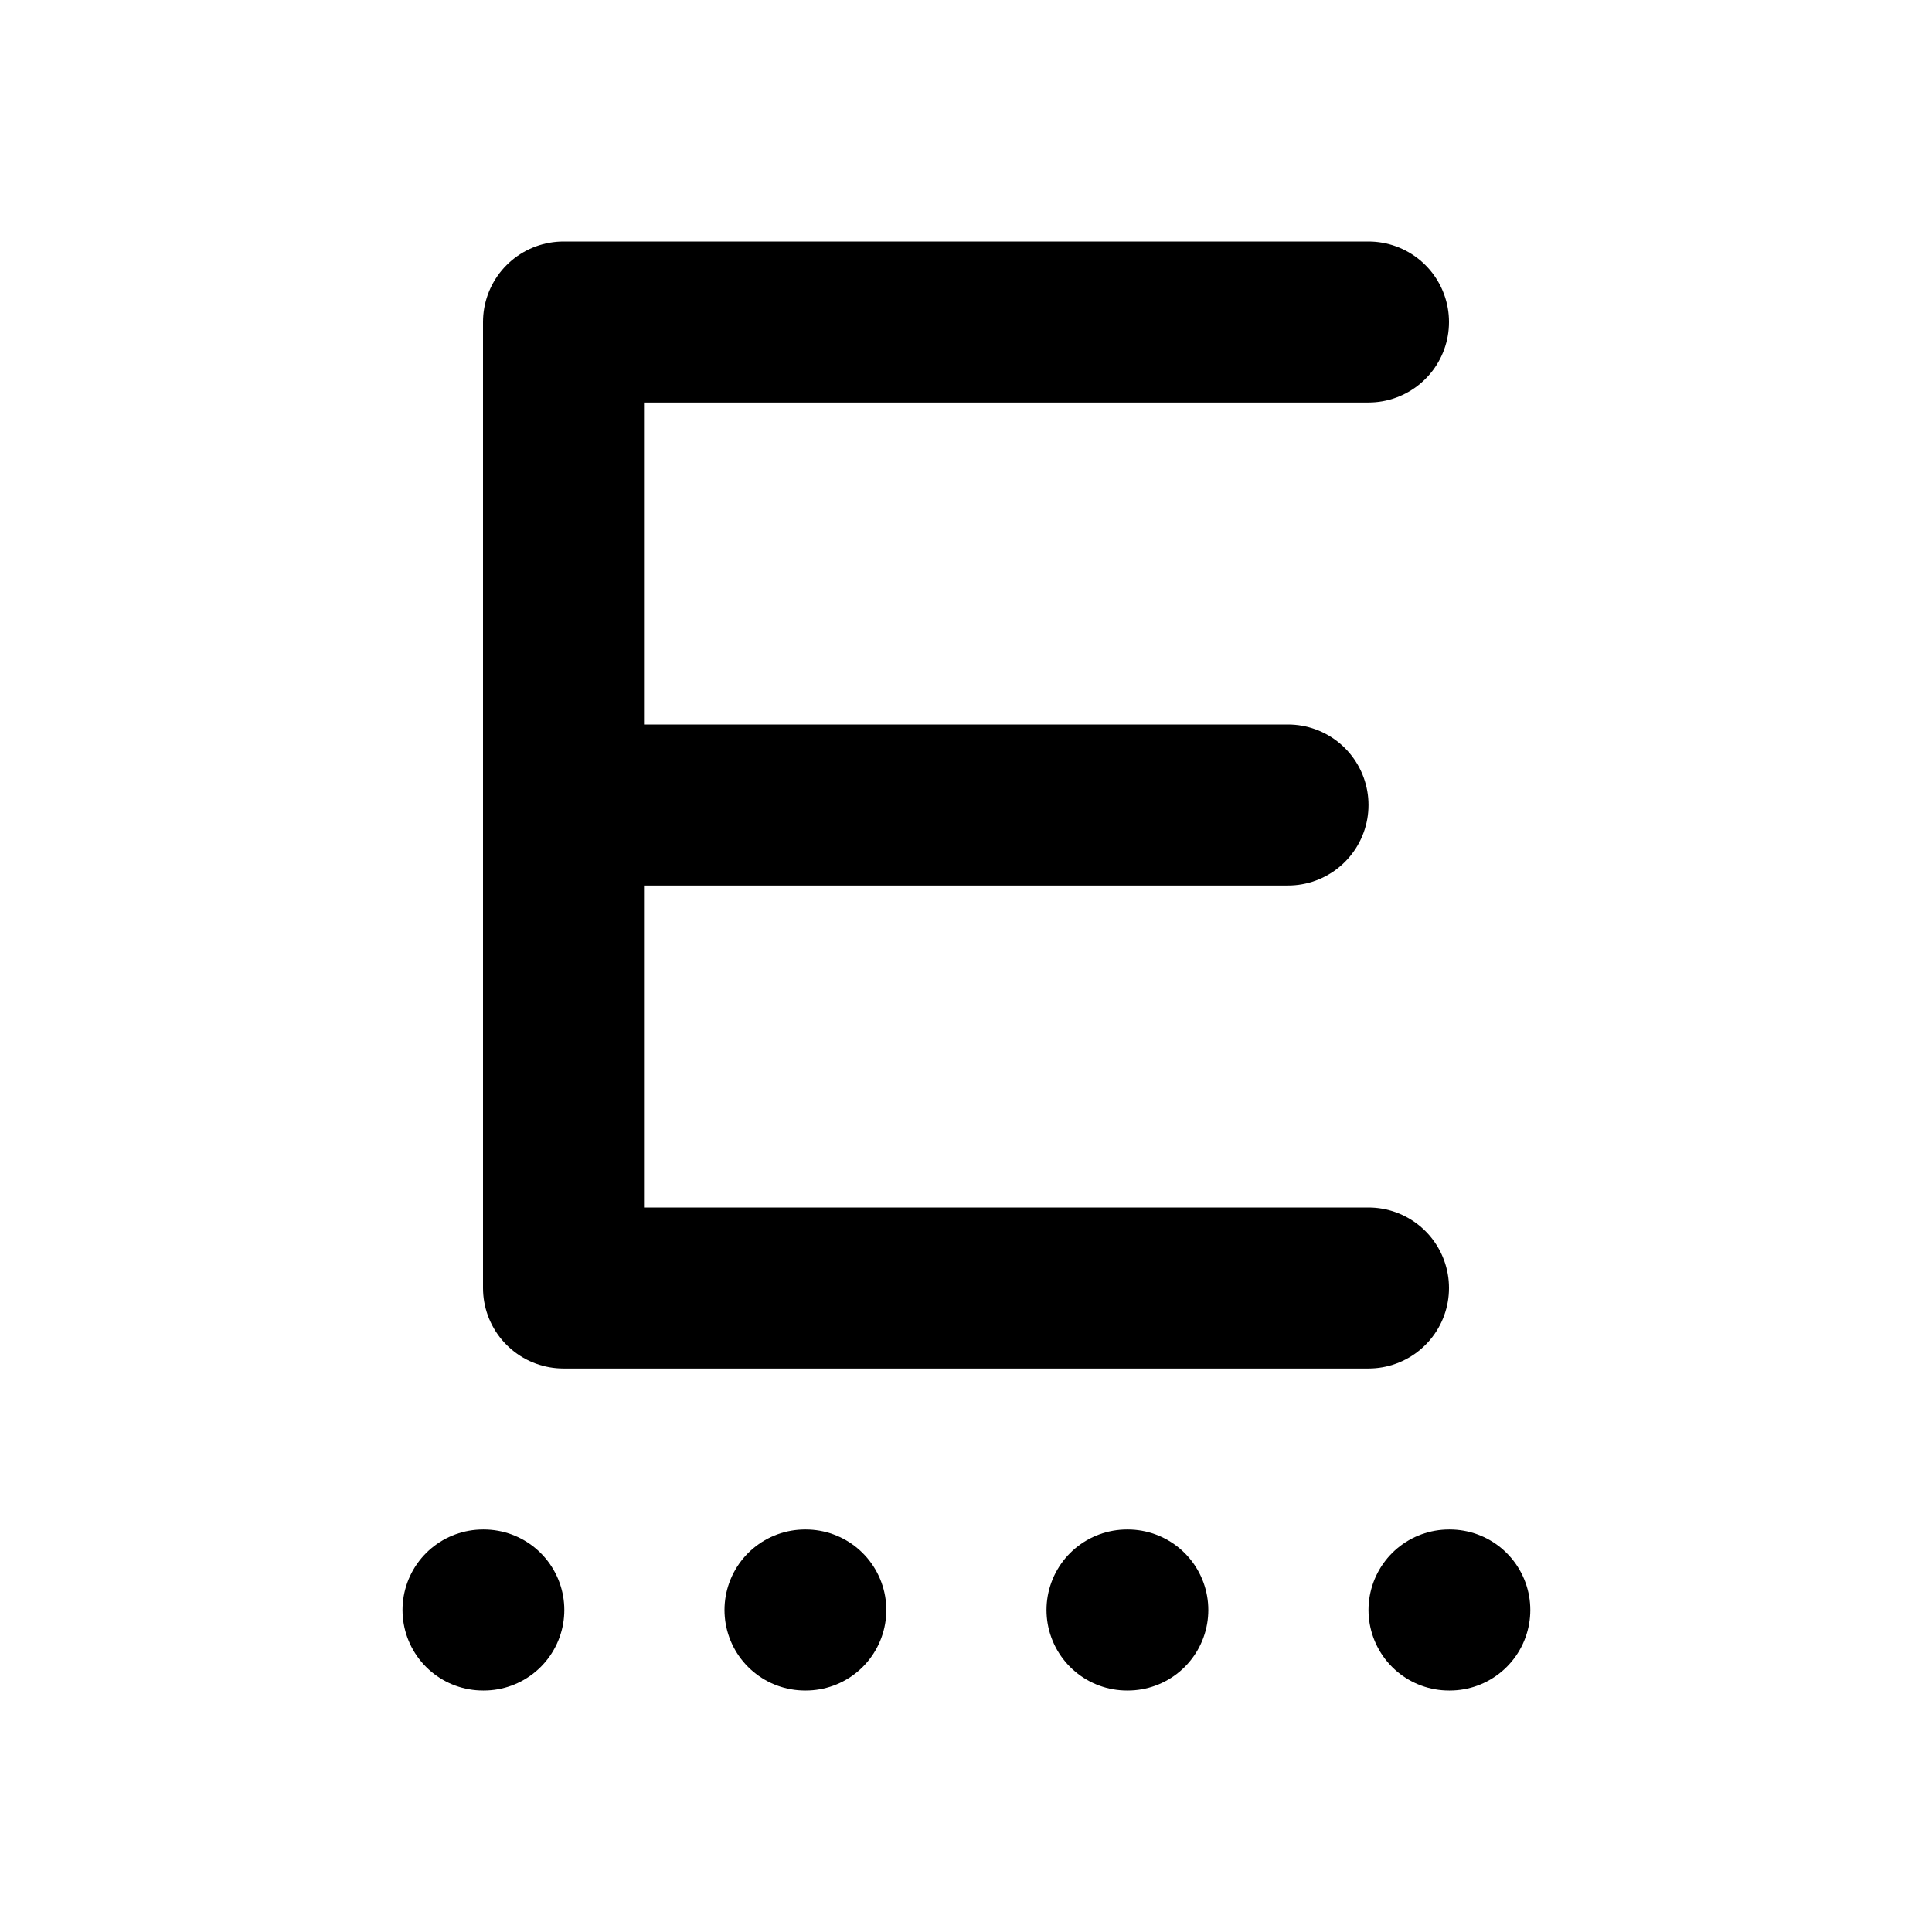 <svg
  width="24"
  height="24"
  viewBox="0 0 24 24"
  xmlns="http://www.w3.org/2000/svg"
  fill="none"
  stroke="currentColor"
  stroke-width="2"
  stroke-linecap="round"
  stroke-linejoin="round"
>
  <path d="M6 20h.01" />
  <path d="M10 20h.01" />
  <path d="M14 20h.01" />
  <path d="M18 20h.01" />
  <path d="M17 16H7v-6m10-6H7v6m0 0h9" />
</svg>

